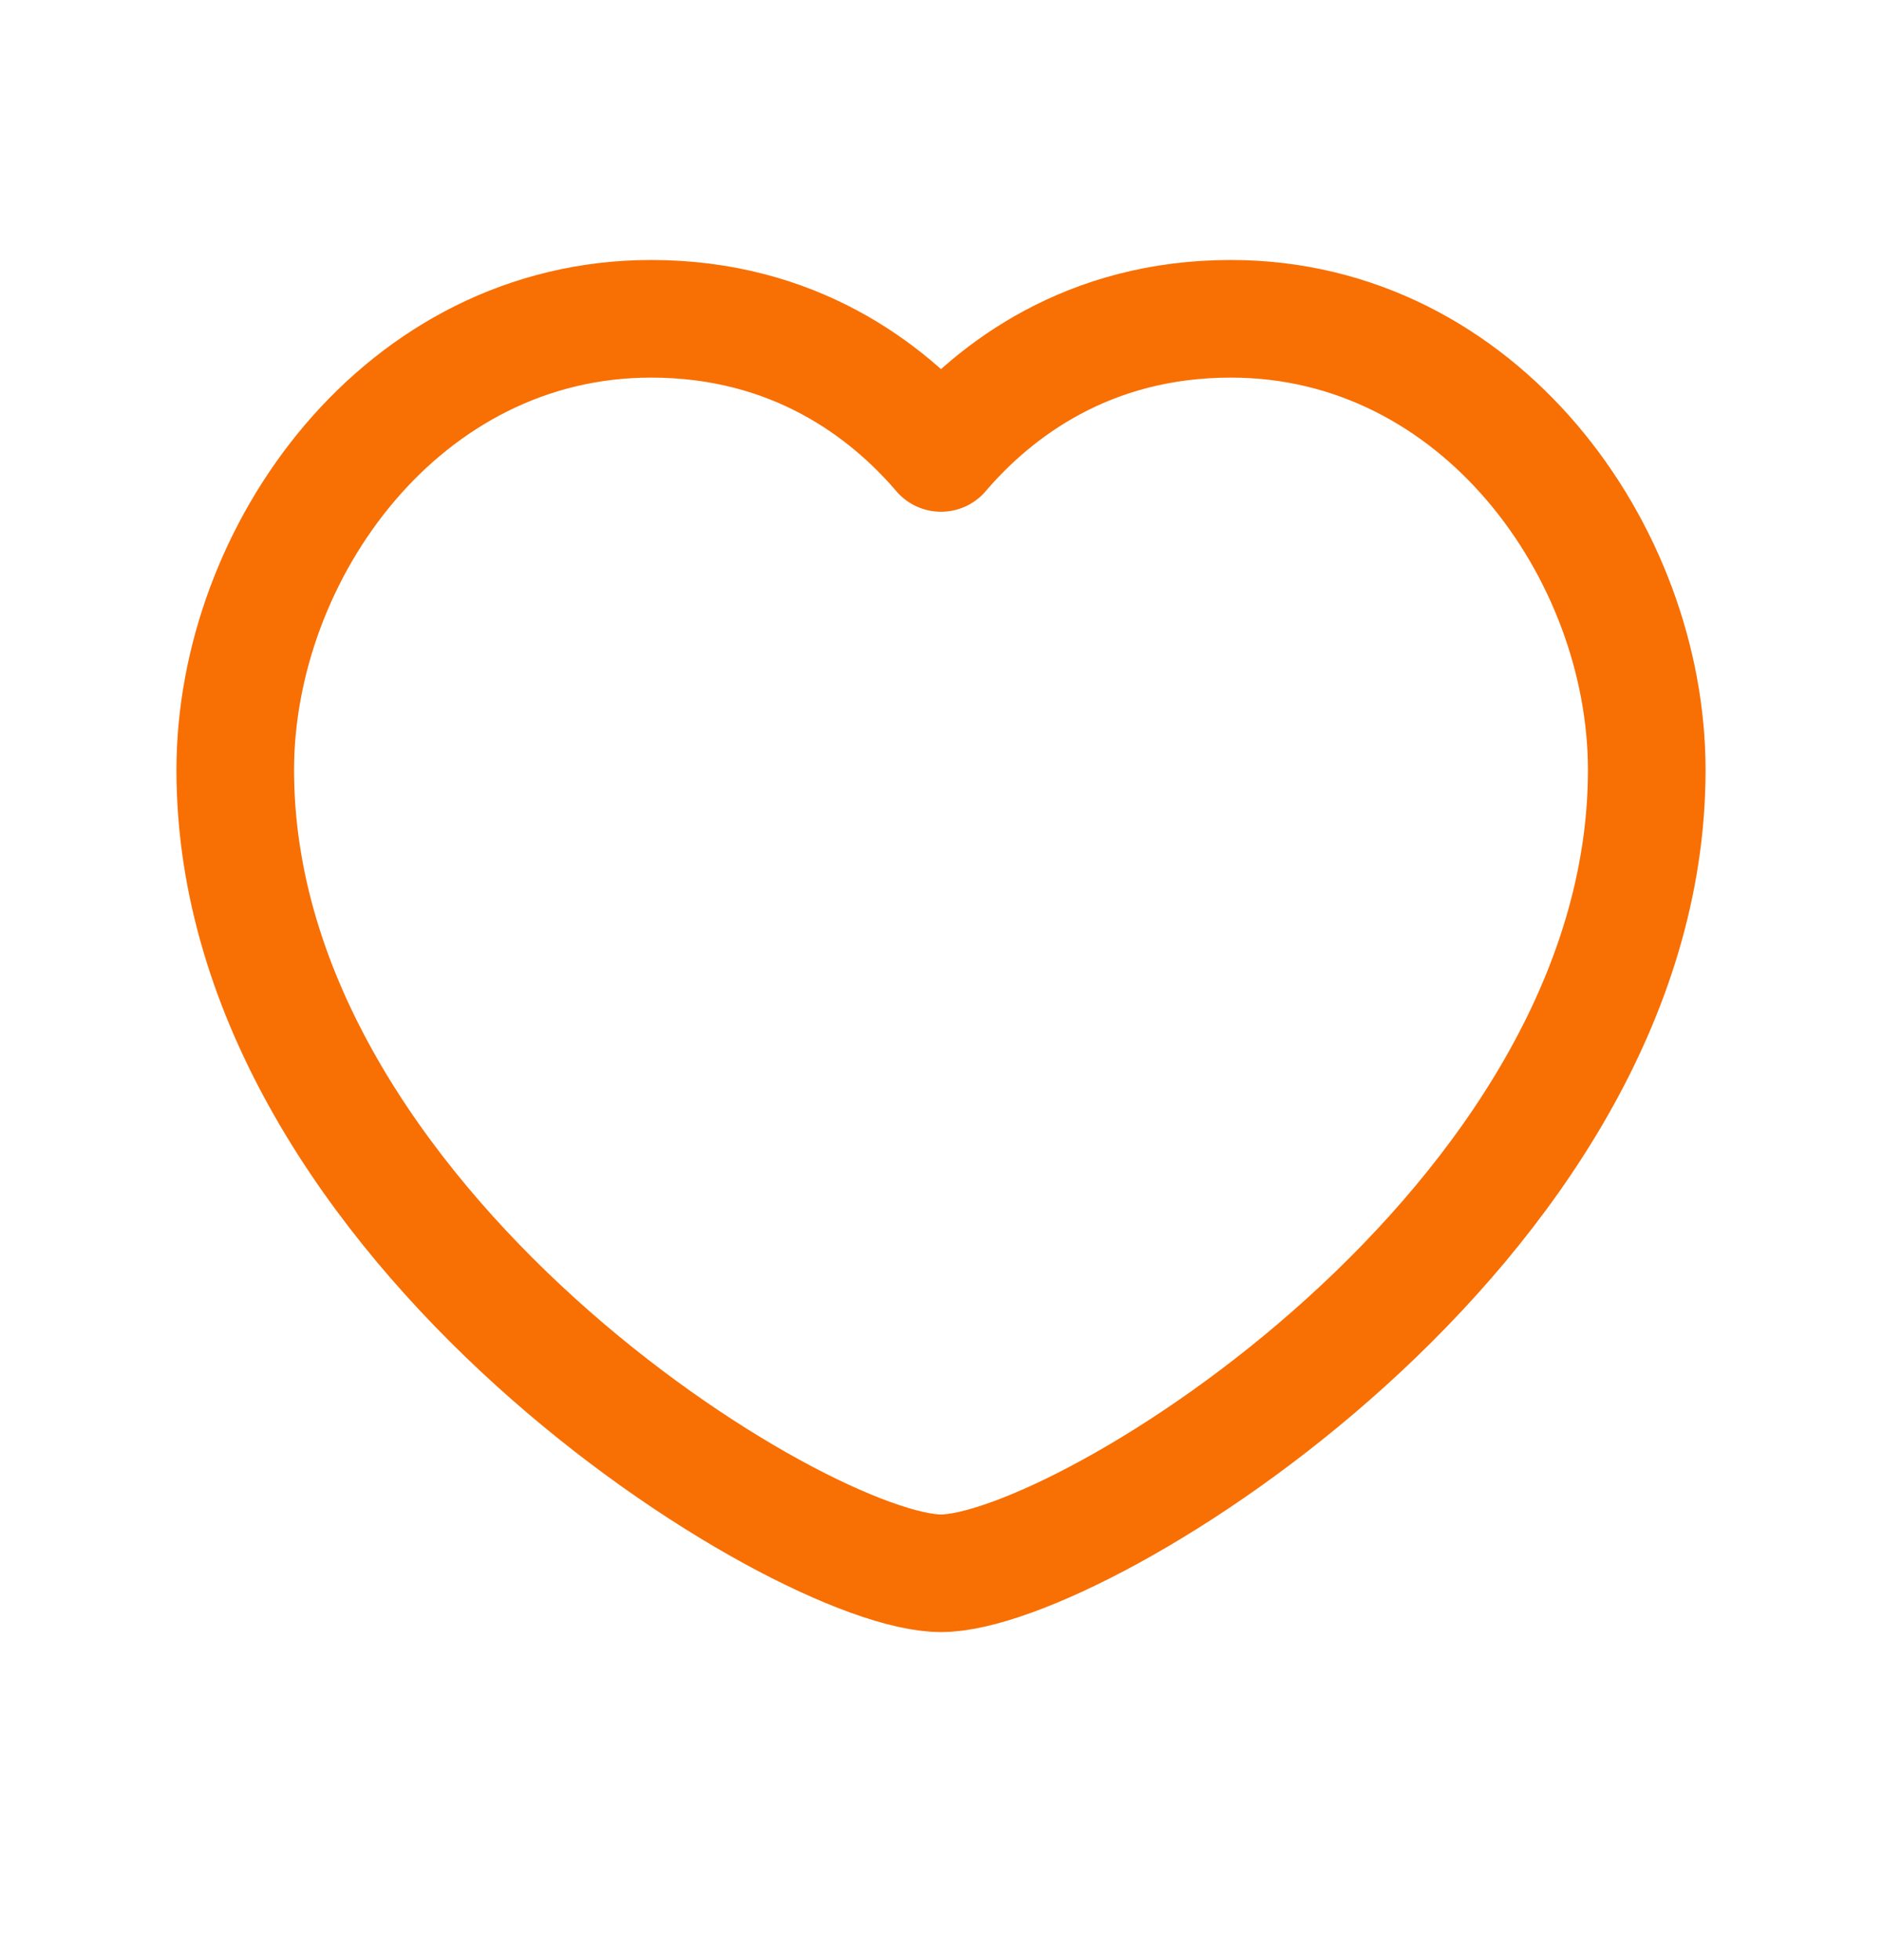 <svg width="24" height="25" viewBox="0 0 24 25" fill="none" xmlns="http://www.w3.org/2000/svg">
<path fill-rule="evenodd" clip-rule="evenodd" d="M12 5.777C12.689 4.971 13.881 4.066 15.696 4.066C18.871 4.066 21 7.046 21 9.821C21 15.622 13.778 20.066 12 20.066C10.222 20.066 3 15.622 3 9.821C3 7.046 5.129 4.066 8.304 4.066C10.119 4.066 11.311 4.971 12 5.777Z" stroke="#F86F03" stroke-width="1.5" stroke-linecap="round" stroke-linejoin="round"/>
</svg>
